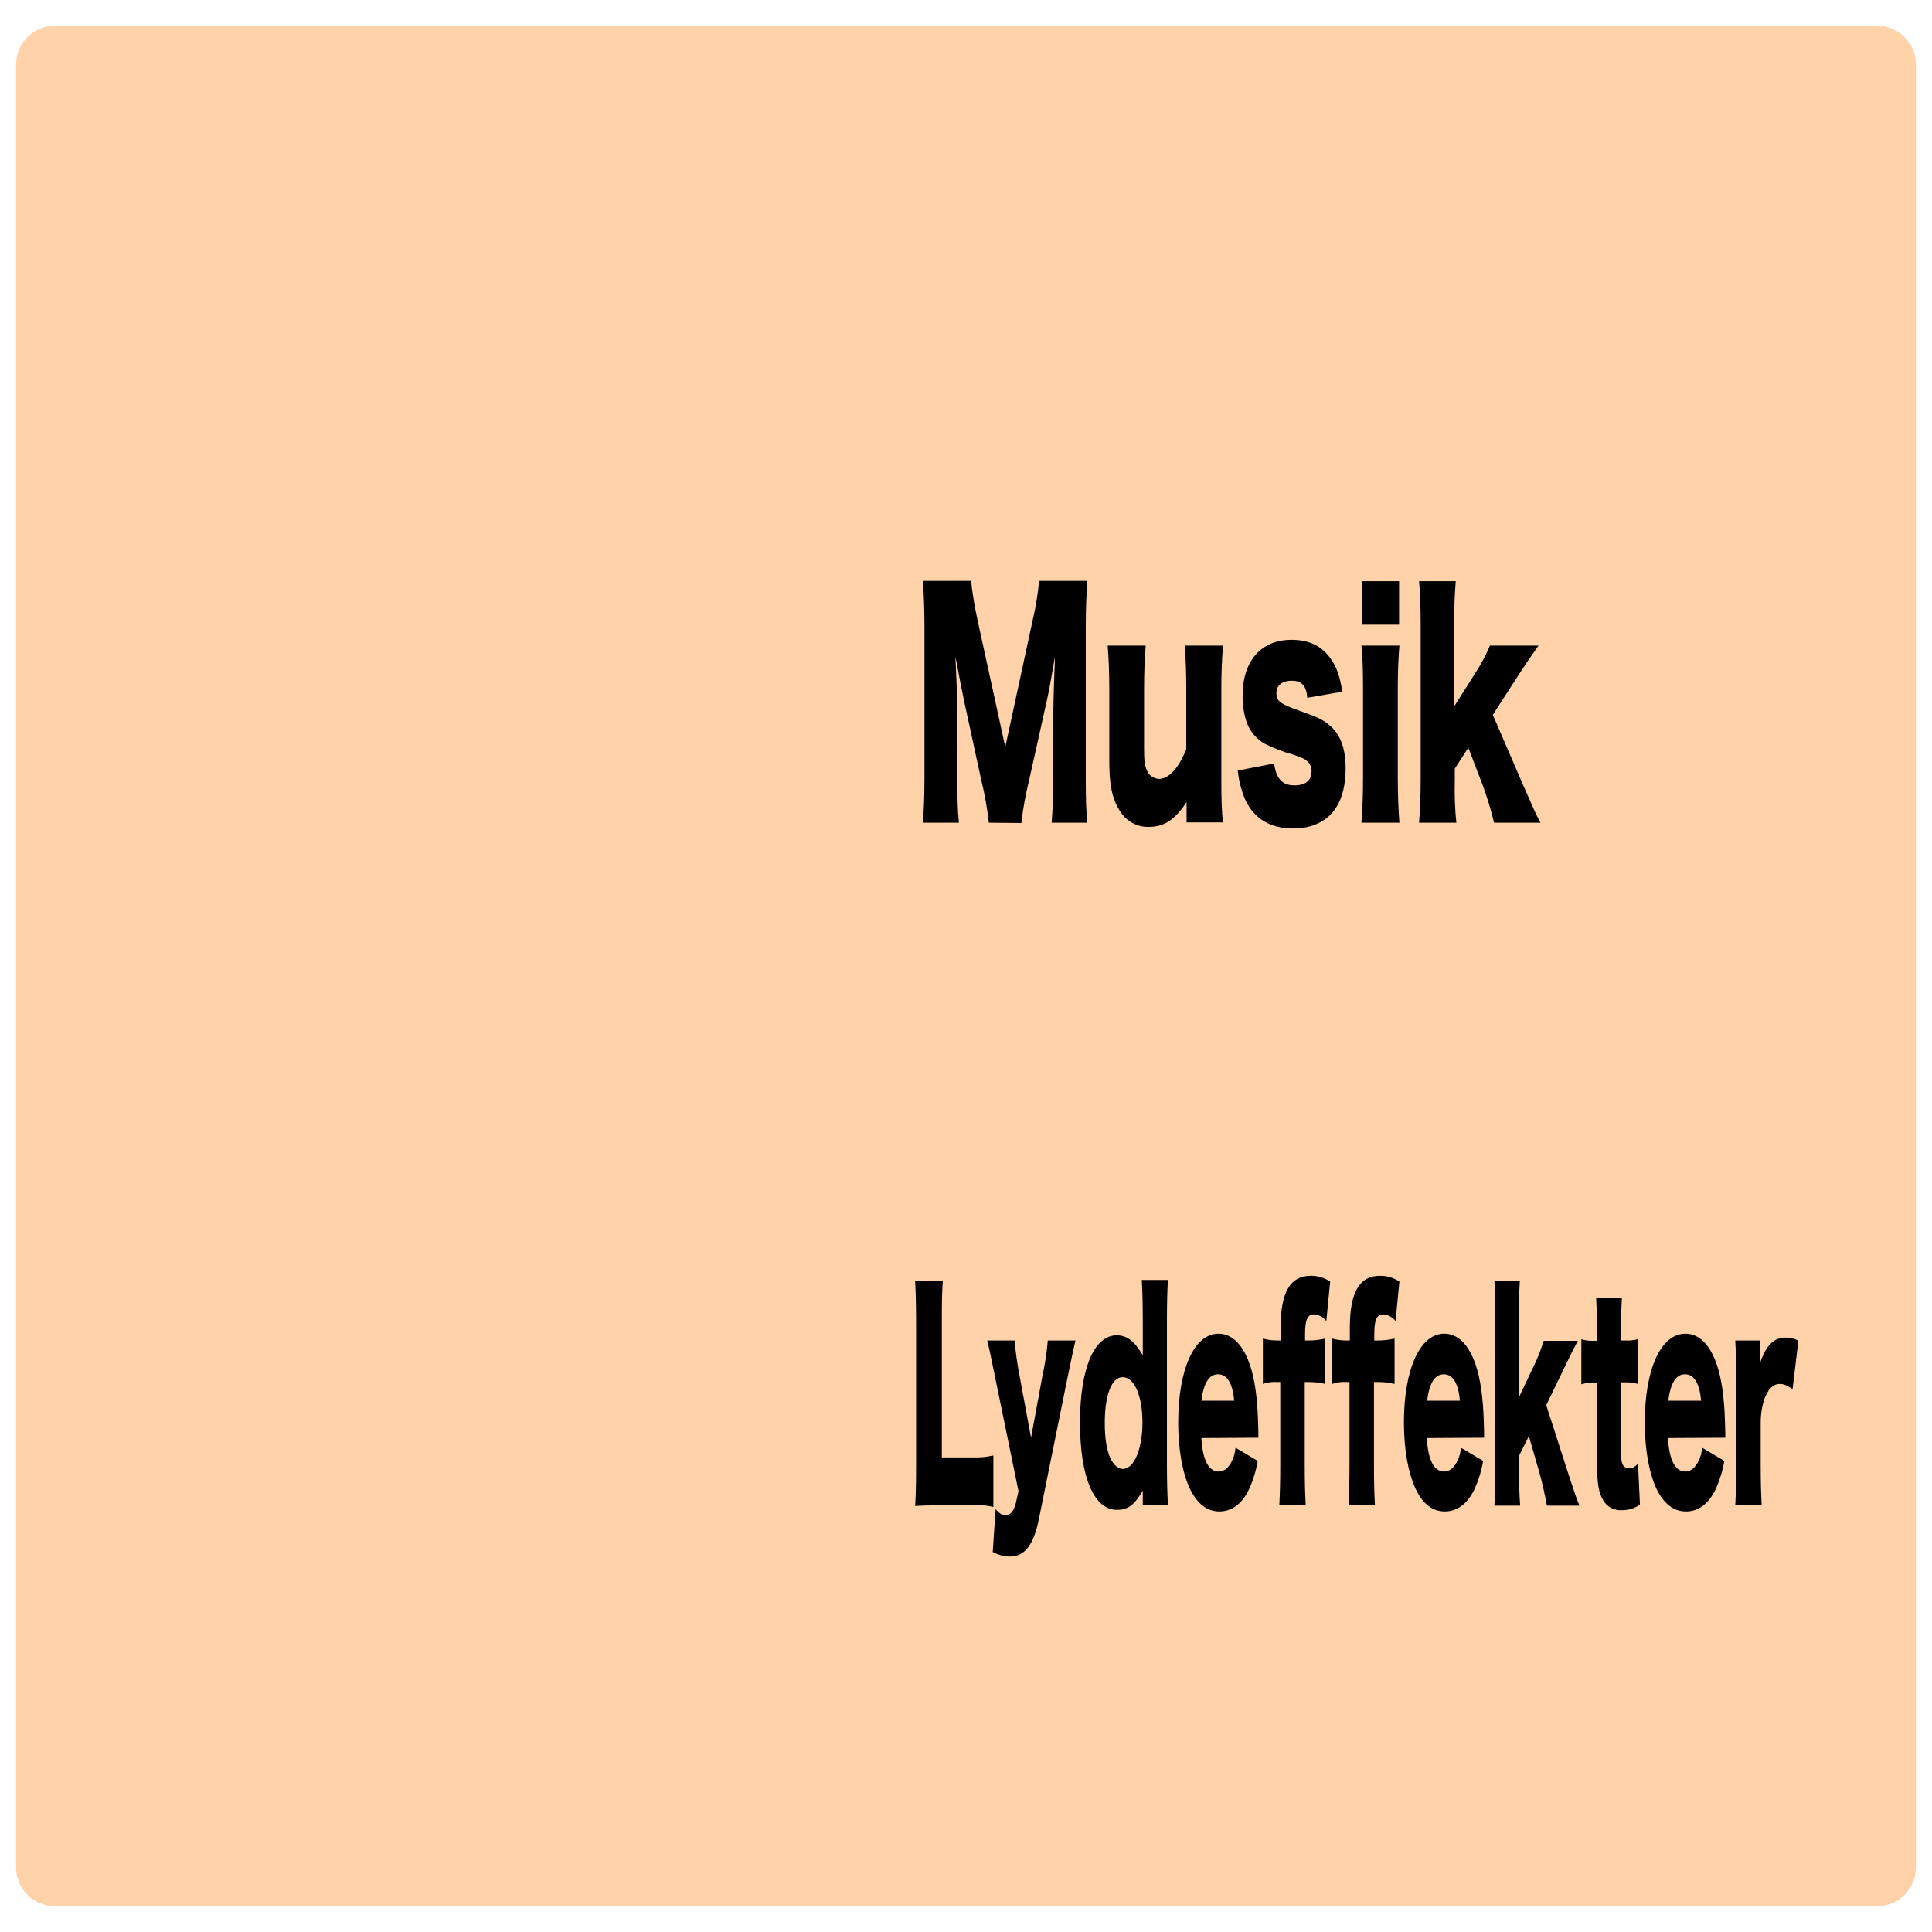 <?xml version="1.0" encoding="utf-8"?>
<!-- Generator: Adobe Illustrator 23.0.0, SVG Export Plug-In . SVG Version: 6.00 Build 0)  -->
<svg version="1.1" id="Lag_1" xmlns="http://www.w3.org/2000/svg" xmlns:xlink="http://www.w3.org/1999/xlink" x="0px" y="0px"
	 viewBox="0 0 600 600" style="enable-background:new 0 0 600 600;" xml:space="preserve">
<style type="text/css">
	.st0{opacity:0.84;fill:#FFCA99;}
</style>
<title>instillinger2</title>
<path class="st0" d="M583,592H17c-6.6,0-12-5.4-12-12V20c0-6.6,5.4-12,12-12h566c6.6,0,12,5.4,12,12v560
	C595,586.6,589.6,592,583,592z"/>
<path d="M307.1,255.5c-0.5-4.5-1.3-9-2.4-13.4l-5.2-24c-0.1-0.4-1.8-8.8-1.9-9.6c-0.6-3.2-0.6-3.2-0.9-4.5
	c0.3,5.7,0.6,13.1,0.6,17.9v19.6c0,6.2,0.1,10.2,0.5,14h-11.2c0.3-4.1,0.5-7.8,0.5-14v-47c0-5.4-0.2-10.2-0.5-14.1h15
	c0.4,4.3,1.2,8.5,2.1,12.7l8.5,38.9l8.4-38.9c1-4.2,1.7-8.4,2.1-12.7h15c-0.3,4.3-0.5,8-0.5,14.1v47c0,6.9,0.1,10.4,0.5,14h-11.1
	c0.3-4.1,0.5-7.6,0.5-14v-19.6c0-2.2,0.2-8.9,0.3-11.7c0.2-4.8,0.2-4.8,0.2-6.1c-1.2,7-1.8,10.3-2.5,13.5l-5.5,24.7
	c-1.1,4.4-1.9,8.8-2.4,13.3L307.1,255.5z"/>
<path d="M379.8,200.5c-0.3,4.2-0.5,8-0.5,13.5v27.9c0,6.2,0.1,9.9,0.5,13.5h-11.3v-6.3c-3.7,5.6-7,7.7-11.8,7.7
	c-3.7,0.1-7.1-1.9-9-5.1c-2.3-3.6-3.2-8-3.2-15.1V214c0-5.2-0.2-9.7-0.5-13.5h11.8c-0.3,4.3-0.5,8.1-0.5,13.5v18.5
	c0,3.7,0.2,5.3,0.9,6.8c0.6,1.5,2.1,2.5,3.7,2.6c3.1,0,6.3-3.5,8.5-9.3V214c0-5.1-0.1-8.8-0.5-13.5L379.8,200.5z"/>
<path d="M395.7,237.1c0.6,4.7,2.5,6.8,6.3,6.8c3.4,0,5.3-1.5,5.3-4.3c0.1-1.2-0.4-2.4-1.3-3.2c-0.8-0.7-1.5-1.1-4.6-2.1
	c-2.9-0.8-5.7-1.9-8.4-3.2c-2.6-1.4-4.6-3.7-5.7-6.4c-1-2.8-1.4-5.7-1.4-8.6c0-10.8,5.7-17.4,15.2-17.4c5.4,0,9.4,1.9,12.1,5.8
	c1.9,2.6,2.8,5.2,3.7,10.3l-10.9,1.9c-0.3-3.7-1.7-5.3-4.8-5.3s-4.8,1.5-4.8,3.9s1.2,3.3,6.8,5.3s7.3,2.7,9.3,4.3
	c3.7,2.9,5.4,7.3,5.4,13.8c0,4.8-1,9.1-2.9,12c-2.7,4.3-7.4,6.6-13.4,6.6c-7.1,0-12.2-3.1-14.9-9c-1.2-2.9-2-5.9-2.3-9L395.7,237.1z
	"/>
<path d="M434.6,200.5c-0.3,3.7-0.5,7.3-0.5,13.6v27.8c0,4.9,0.2,9.7,0.5,13.6h-11.8c0.3-4.4,0.5-7.8,0.5-13.6v-27.8
	c0-5.9-0.1-9.6-0.5-13.6H434.6z M434.5,180.5V194H423v-13.5L434.5,180.5z"/>
<path d="M452.1,180.5c-0.3,3.7-0.5,7.6-0.5,13.6v25.3l6.2-9.8c1.9-2.9,3.6-5.9,4.9-9.1h15.1c-2.2,3.1-2.9,4.1-6,8.8l-8.2,12.7
	l9.5,22c3.5,7.9,3.7,8.5,5.3,11.5H464c-1-4.1-2.2-8.1-3.7-12.1l-4.3-11.2l-4.2,6.5v3.6c-0.1,4.4,0,8.8,0.5,13.2h-11.6
	c0.3-4.1,0.5-7.7,0.5-13.6v-47.8c0-6.1-0.2-10.3-0.5-13.6L452.1,180.5z"/>
<path d="M290,467.5c-1.9,0-3.9,0.1-5.8,0.2c0.2-2.9,0.3-6.6,0.3-12.2v-44.3c0-5.9-0.1-9.5-0.3-13.5h8.6c-0.3,4.4-0.3,6.7-0.3,13.3
	v41.6h9.5c2.2,0.1,4.4-0.1,6.5-0.6V468c-2.1-0.5-4.3-0.7-6.5-0.6H290z"/>
<path d="M309,427.5c-1.7-8.4-1.9-9.1-2.4-11.2h8.5c0.3,3.6,0.8,7.2,1.5,10.8l3.6,19.4l3.5-19c0.8-3.7,1.4-7.4,1.7-11.2h8.6
	c-1,4.4-1,4.4-2.4,11.2l-9,44.4c-1.6,7.9-4.4,11.5-8.9,11.5c-1.9,0-3.7-0.5-5.4-1.4l0.9-13.3c1.3,1.4,2,1.9,3.1,1.9
	c1.5,0,2.6-1.4,3.2-3.9l0.8-3.6L309,427.5z"/>
<path d="M354.9,464.8v-1.9c-2.6,4.5-4.6,6-8,6c-7.2,0-11.5-10.2-11.5-27.2c0-8.7,1.2-15.7,3.4-20.5c2-4.3,4.8-6.5,8-6.5
	s5.5,1.8,8.1,6.2v-10.2c0-5.9-0.1-9.5-0.3-13.2h8.1c-0.2,3.5-0.3,7.5-0.3,13.2v43.5c0,5.6,0.1,9.1,0.3,13.2h-7.8L354.9,464.8z
	 M343.1,441.9c0,4.8,0.6,8.6,1.8,11.1c1,2,2.4,3.2,3.8,3.2c3.5,0,6.1-6.2,6.1-14.5c0-8.1-2.5-14-6.1-14
	C345.3,427.6,343.1,433.1,343.1,441.9z"/>
<path d="M373.1,446.6c0.4,6.8,2.2,10.4,5.4,10.4c1.6,0,3-1.1,4-3.1c0.7-1.3,1.1-2.8,1.2-4.3l6.9,4.1c-0.5,3-1.4,5.9-2.6,8.6
	c-2.2,4.7-5.4,7.1-9.3,7.1s-6.9-2.4-9.2-7.1c-2.3-5-3.6-12.2-3.6-20.5c0-16.6,5-27.6,12.5-27.6c6.1,0,10.5,7.1,11.8,19.6
	c0.3,2.7,0.5,6.2,0.6,11v1.7L373.1,446.6z M383.3,435c-0.5-5.4-2.2-8.2-5-8.2s-4.5,2.7-5.2,8.2H383.3z"/>
<path d="M396.6,429.2c-1.5-0.1-3,0.1-4.4,0.6v-14.1c1.4,0.4,2.9,0.6,4.4,0.6h1.1v-3.9c0-11.1,3-16.2,9.4-16.2c2.1,0,4.2,0.6,6,1.8
	l-1.2,12.3c-0.9-1.3-2.3-2-3.9-2.1c-1.9,0-2.7,1.7-2.7,6v2.1h1.1c1.8,0,3.5-0.2,5.2-0.6v14.1c-1.7-0.4-3.4-0.6-5.2-0.6h-1.2v25.6
	c0,5.8,0.1,8.6,0.3,12.7h-8.2c0.2-4.1,0.3-7.2,0.3-12.7v-25.6H396.6z"/>
<path d="M418.1,429.2c-1.5-0.1-3,0.1-4.4,0.6v-14.1c1.4,0.4,2.9,0.6,4.4,0.6h1.1v-3.9c0-11.1,3-16.2,9.4-16.2c2.1,0,4.2,0.6,6,1.8
	l-1.2,12.3c-0.9-1.3-2.4-2-3.9-2.1c-1.9,0-2.7,1.7-2.7,6v2.1h1.1c1.8,0,3.5-0.2,5.2-0.6v14.1c-1.7-0.4-3.4-0.6-5.2-0.6h-1.2v25.6
	c0,5.8,0.1,8.6,0.3,12.7h-8.2c0.2-4.1,0.3-7.2,0.3-12.7v-25.6H418.1z"/>
<path d="M443.1,446.6c0.4,6.8,2.2,10.4,5.4,10.4c1.6,0,3-1.1,4-3.1c0.7-1.3,1.1-2.8,1.2-4.3l6.9,4.1c-0.5,3-1.4,5.9-2.6,8.6
	c-2.2,4.7-5.4,7.1-9.3,7.1s-6.9-2.4-9.1-7.1c-2.3-5-3.6-12.2-3.6-20.5c0-16.6,5-27.6,12.5-27.6c6.2,0,10.5,7.1,11.8,19.6
	c0.3,2.7,0.5,6.2,0.6,11v1.7L443.1,446.6z M453.4,435c-0.5-5.4-2.2-8.2-5-8.2s-4.5,2.7-5.2,8.2H453.4z"/>
<path d="M472,397.7c-0.2,3.4-0.3,7-0.3,12.7v23.6l4.3-9.1c1.4-2.7,2.5-5.6,3.4-8.5H490c-1.5,2.9-2,3.8-4.1,8.2l-5.7,11.8l6.6,20.5
	c2.4,7.4,2.6,7.9,3.7,10.7h-10.1c-0.7-3.8-1.5-7.5-2.6-11.2l-3-10.4l-3,6v3.4c-0.1,4.1,0,8.2,0.3,12.2h-8c0.2-3.8,0.3-7.1,0.3-12.7
	v-44.4c0-5.7-0.1-9.6-0.3-12.7L472,397.7z"/>
<path d="M496,414.5c0-4.2-0.1-7.5-0.3-11.5h8c-0.2,3.4-0.3,7.5-0.3,11.5v1.8h1.4c1.3,0.1,2.6-0.1,3.9-0.4v13.9
	c-1.2-0.3-2.4-0.5-3.6-0.5h-1.7v21.5c0,2.4,0.2,3.5,0.7,4.3c0.4,0.6,1.1,0.9,1.8,0.9c1.1,0,2.1-0.6,2.8-1.5l0.6,12.8
	c-1.6,1.1-3.5,1.7-5.5,1.7c-2.3,0.2-4.6-0.9-5.8-2.9c-1.5-2.4-2-5.3-2-11v-25.7h-1.5c-1.2,0-2.3,0.2-3.4,0.5v-14
	c1.1,0.4,2.3,0.5,3.5,0.5h1.4V414.5z"/>
<path d="M518,446.6c0.4,6.8,2.2,10.4,5.4,10.4c1.6,0,3-1.1,4-3.1c0.7-1.3,1.1-2.8,1.2-4.3l6.9,4.1c-0.5,3-1.4,5.9-2.6,8.6
	c-2.2,4.7-5.4,7.1-9.3,7.1s-6.9-2.4-9.2-7.1c-2.3-5-3.6-12.2-3.6-20.5c0-16.6,5-27.6,12.6-27.6c6.2,0,10.5,7.1,11.8,19.6
	c0.3,2.7,0.5,6.2,0.6,11v1.7L518,446.6z M528.3,435c-0.5-5.4-2.2-8.2-5-8.2s-4.5,2.7-5.2,8.2H528.3z"/>
<path d="M556.7,431.4c-1.8-1.2-2.8-1.6-4-1.6c-2,0-3.5,1.5-4.7,4.5c-0.8,2.4-1.2,4.9-1.2,7.5v13.1c0,5.4,0.1,8.5,0.3,12.6h-8.2
	c0.2-4.2,0.3-7.2,0.3-12.7V429c0-6.1-0.1-9.1-0.3-12.7h7.8v6.7c1.9-5.4,4.3-7.6,7.9-7.6c1.4,0,2.7,0.3,3.9,1L556.7,431.4z"/>
</svg>
